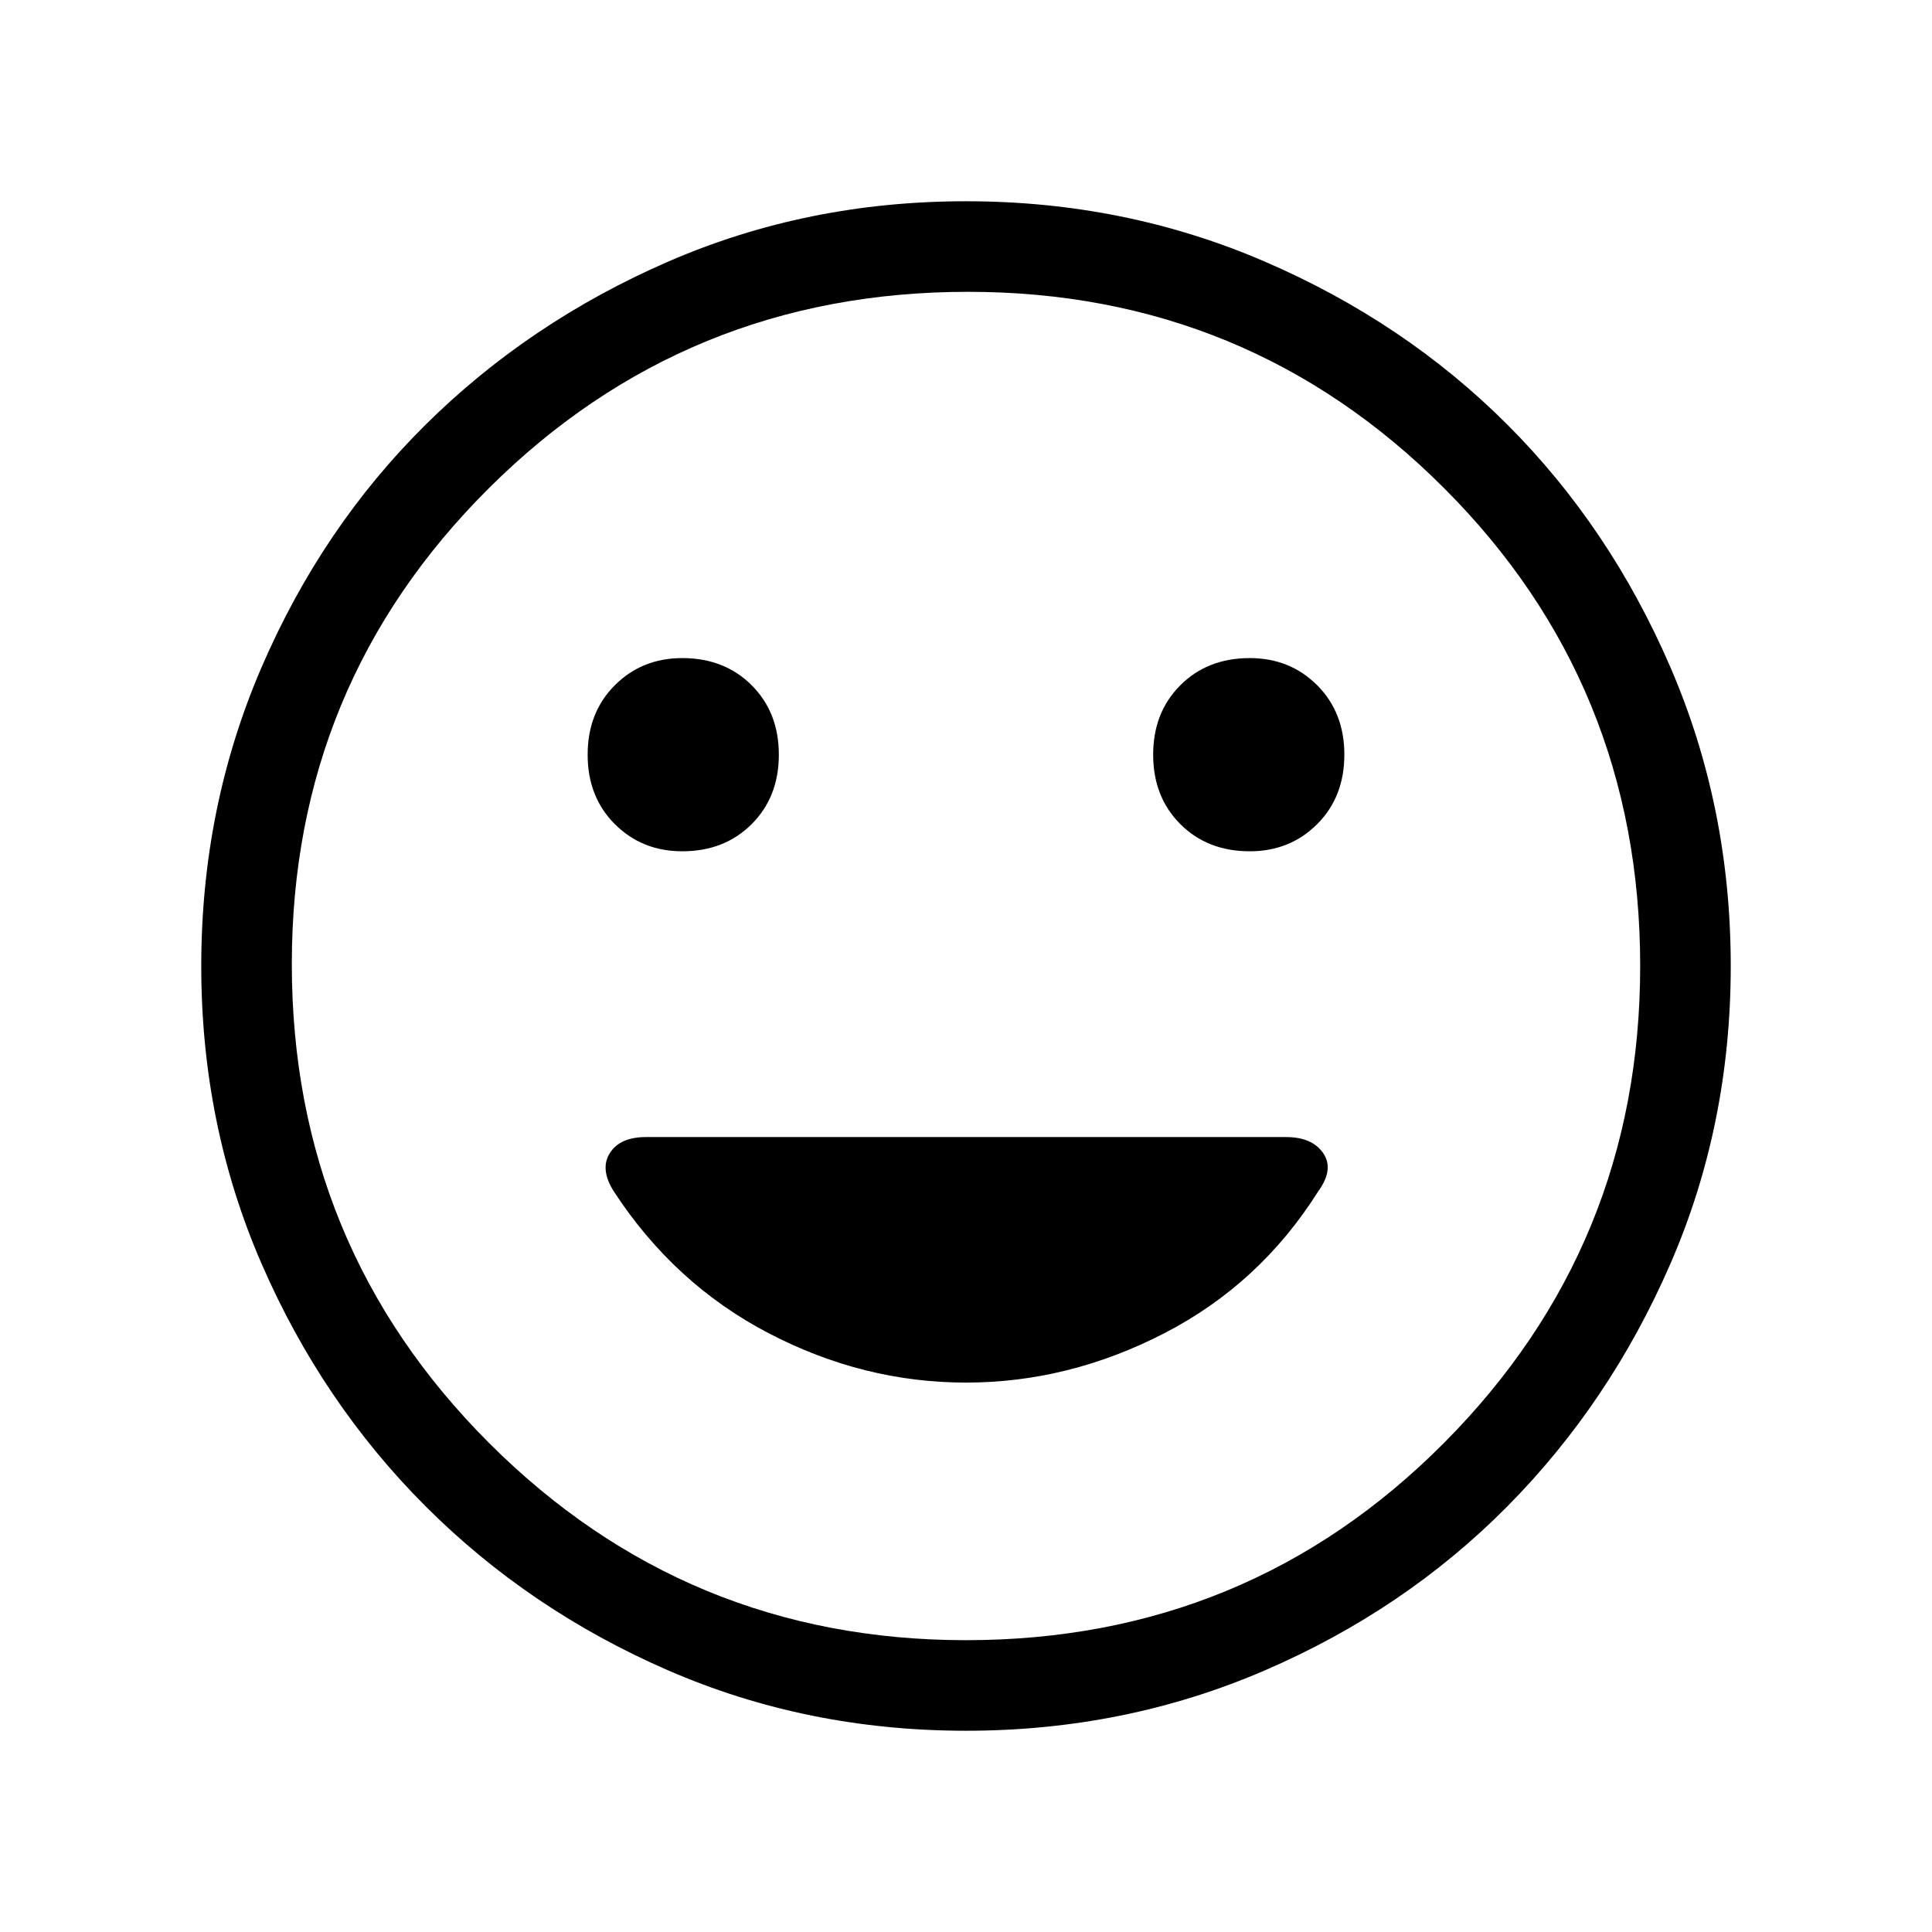 <svg xmlns="http://www.w3.org/2000/svg" height="48" width="48"><path d="M31.05 21.15Q32.05 21.15 32.725 20.475Q33.4 19.8 33.4 18.75Q33.4 17.7 32.725 17.025Q32.05 16.35 31.05 16.35Q30 16.35 29.325 17.025Q28.65 17.7 28.65 18.75Q28.65 19.8 29.325 20.475Q30 21.15 31.05 21.15ZM16.95 21.15Q18 21.15 18.675 20.475Q19.35 19.8 19.35 18.75Q19.35 17.7 18.675 17.025Q18 16.35 16.95 16.35Q15.95 16.35 15.275 17.025Q14.6 17.7 14.6 18.75Q14.6 19.8 15.275 20.475Q15.95 21.15 16.95 21.15ZM24 34.35Q26.55 34.35 28.925 33.125Q31.3 31.9 32.75 29.6Q33.15 29.05 32.875 28.65Q32.6 28.25 31.95 28.25H16.05Q15.4 28.25 15.15 28.65Q14.9 29.05 15.25 29.6Q16.75 31.9 19.1 33.125Q21.45 34.35 24 34.35ZM24 43Q20.05 43 16.6 41.5Q13.15 40 10.575 37.425Q8 34.85 6.5 31.4Q5 27.95 5 24Q5 20.05 6.5 16.575Q8 13.1 10.575 10.55Q13.15 8 16.6 6.5Q20.05 5 24 5Q27.95 5 31.425 6.5Q34.9 8 37.45 10.55Q40 13.1 41.5 16.575Q43 20.05 43 24Q43 27.95 41.5 31.4Q40 34.85 37.45 37.425Q34.9 40 31.425 41.5Q27.95 43 24 43ZM24 24Q24 24 24 24Q24 24 24 24Q24 24 24 24Q24 24 24 24Q24 24 24 24Q24 24 24 24Q24 24 24 24Q24 24 24 24ZM24 40.75Q31 40.75 35.875 35.85Q40.75 30.95 40.75 24Q40.75 17 35.875 12.125Q31 7.25 24.05 7.25Q17.05 7.25 12.15 12.125Q7.25 17 7.25 23.95Q7.25 30.95 12.15 35.85Q17.05 40.75 24 40.75Z"/></svg>